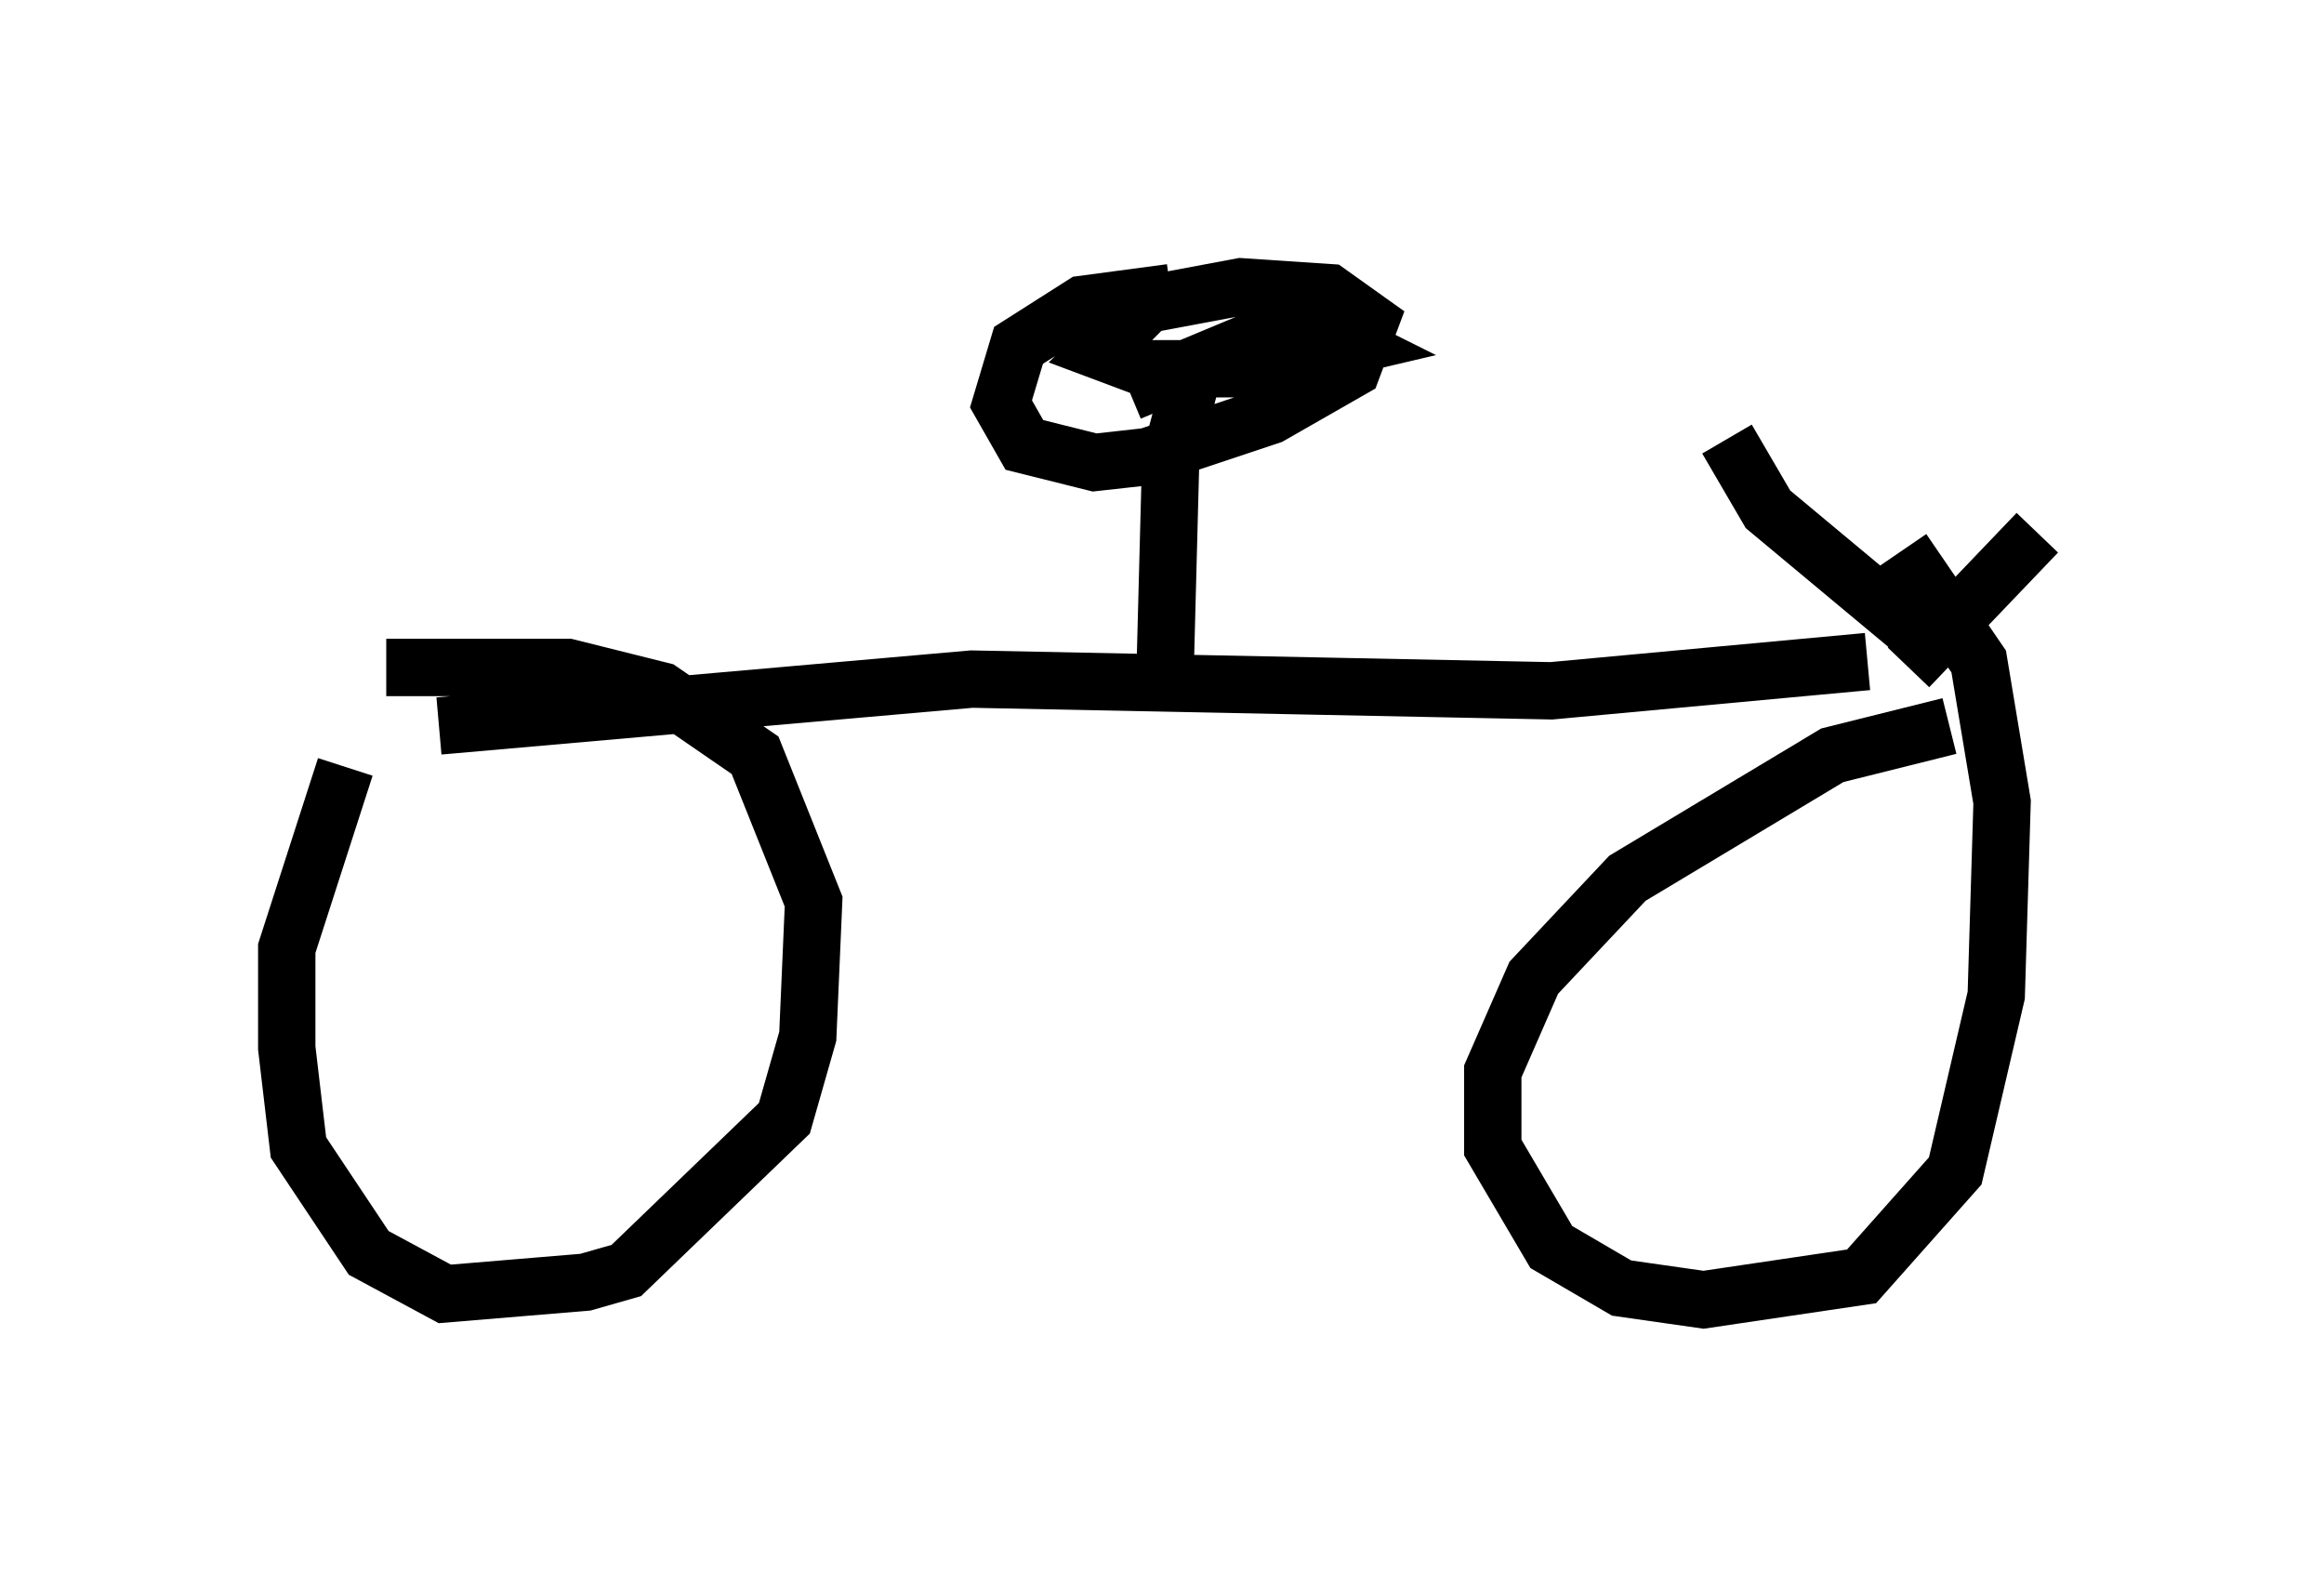 <?xml version="1.0" encoding="utf-8" ?>
<svg baseProfile="full" height="27.661" version="1.1" width="40.523" xmlns="http://www.w3.org/2000/svg" xmlns:ev="http://www.w3.org/2001/xml-events" xmlns:xlink="http://www.w3.org/1999/xlink"><defs /><rect fill="white" height="27.661" width="40.523" x="0" y="0" /><path d="M6.735, 12.963 m0.919, -0.306 l9.29, -0.817 10.106, 0.204 l5.513, -0.51 m-2.45, -3.879 l0.715, 1.225 3.063, 2.552 m1.633, -2.144 l-2.246, 2.348 m-27.257, 1.735 l-1.021, 3.165 0.0, 1.735 l0.204, 1.735 1.225, 1.838 l1.327, 0.715 2.45, -0.204 l0.715, -0.204 2.756, -2.654 l0.408, -1.429 0.102, -2.348 l-1.021, -2.552 -1.633, -1.123 l-1.633, -0.408 -3.165, 0.0 m27.257, 1.021 l-2.042, 0.51 -3.573, 2.144 l-1.633, 1.735 -0.715, 1.633 l0.0, 1.327 1.021, 1.735 l1.225, 0.715 1.429, 0.204 l2.756, -0.408 1.633, -1.838 l0.715, -3.063 0.102, -3.369 l-0.408, -2.45 -1.327, -1.94 m-12.863, 2.246 l0.102, -3.879 0.408, -1.531 m-0.408, -1.327 l-1.531, 0.204 -1.123, 0.715 l-0.306, 1.021 0.408, 0.715 l1.225, 0.306 0.919, -0.102 l2.144, -0.715 1.429, -0.817 l0.306, -0.817 -0.715, -0.51 l-1.531, -0.102 -1.633, 0.306 l-0.817, 0.817 0.817, 0.306 l1.838, 0.0 1.735, -0.408 l-0.613, -0.306 -0.817, 0.102 l-2.45, 1.021 " fill="none" stroke="black" stroke-width="1" /></svg>